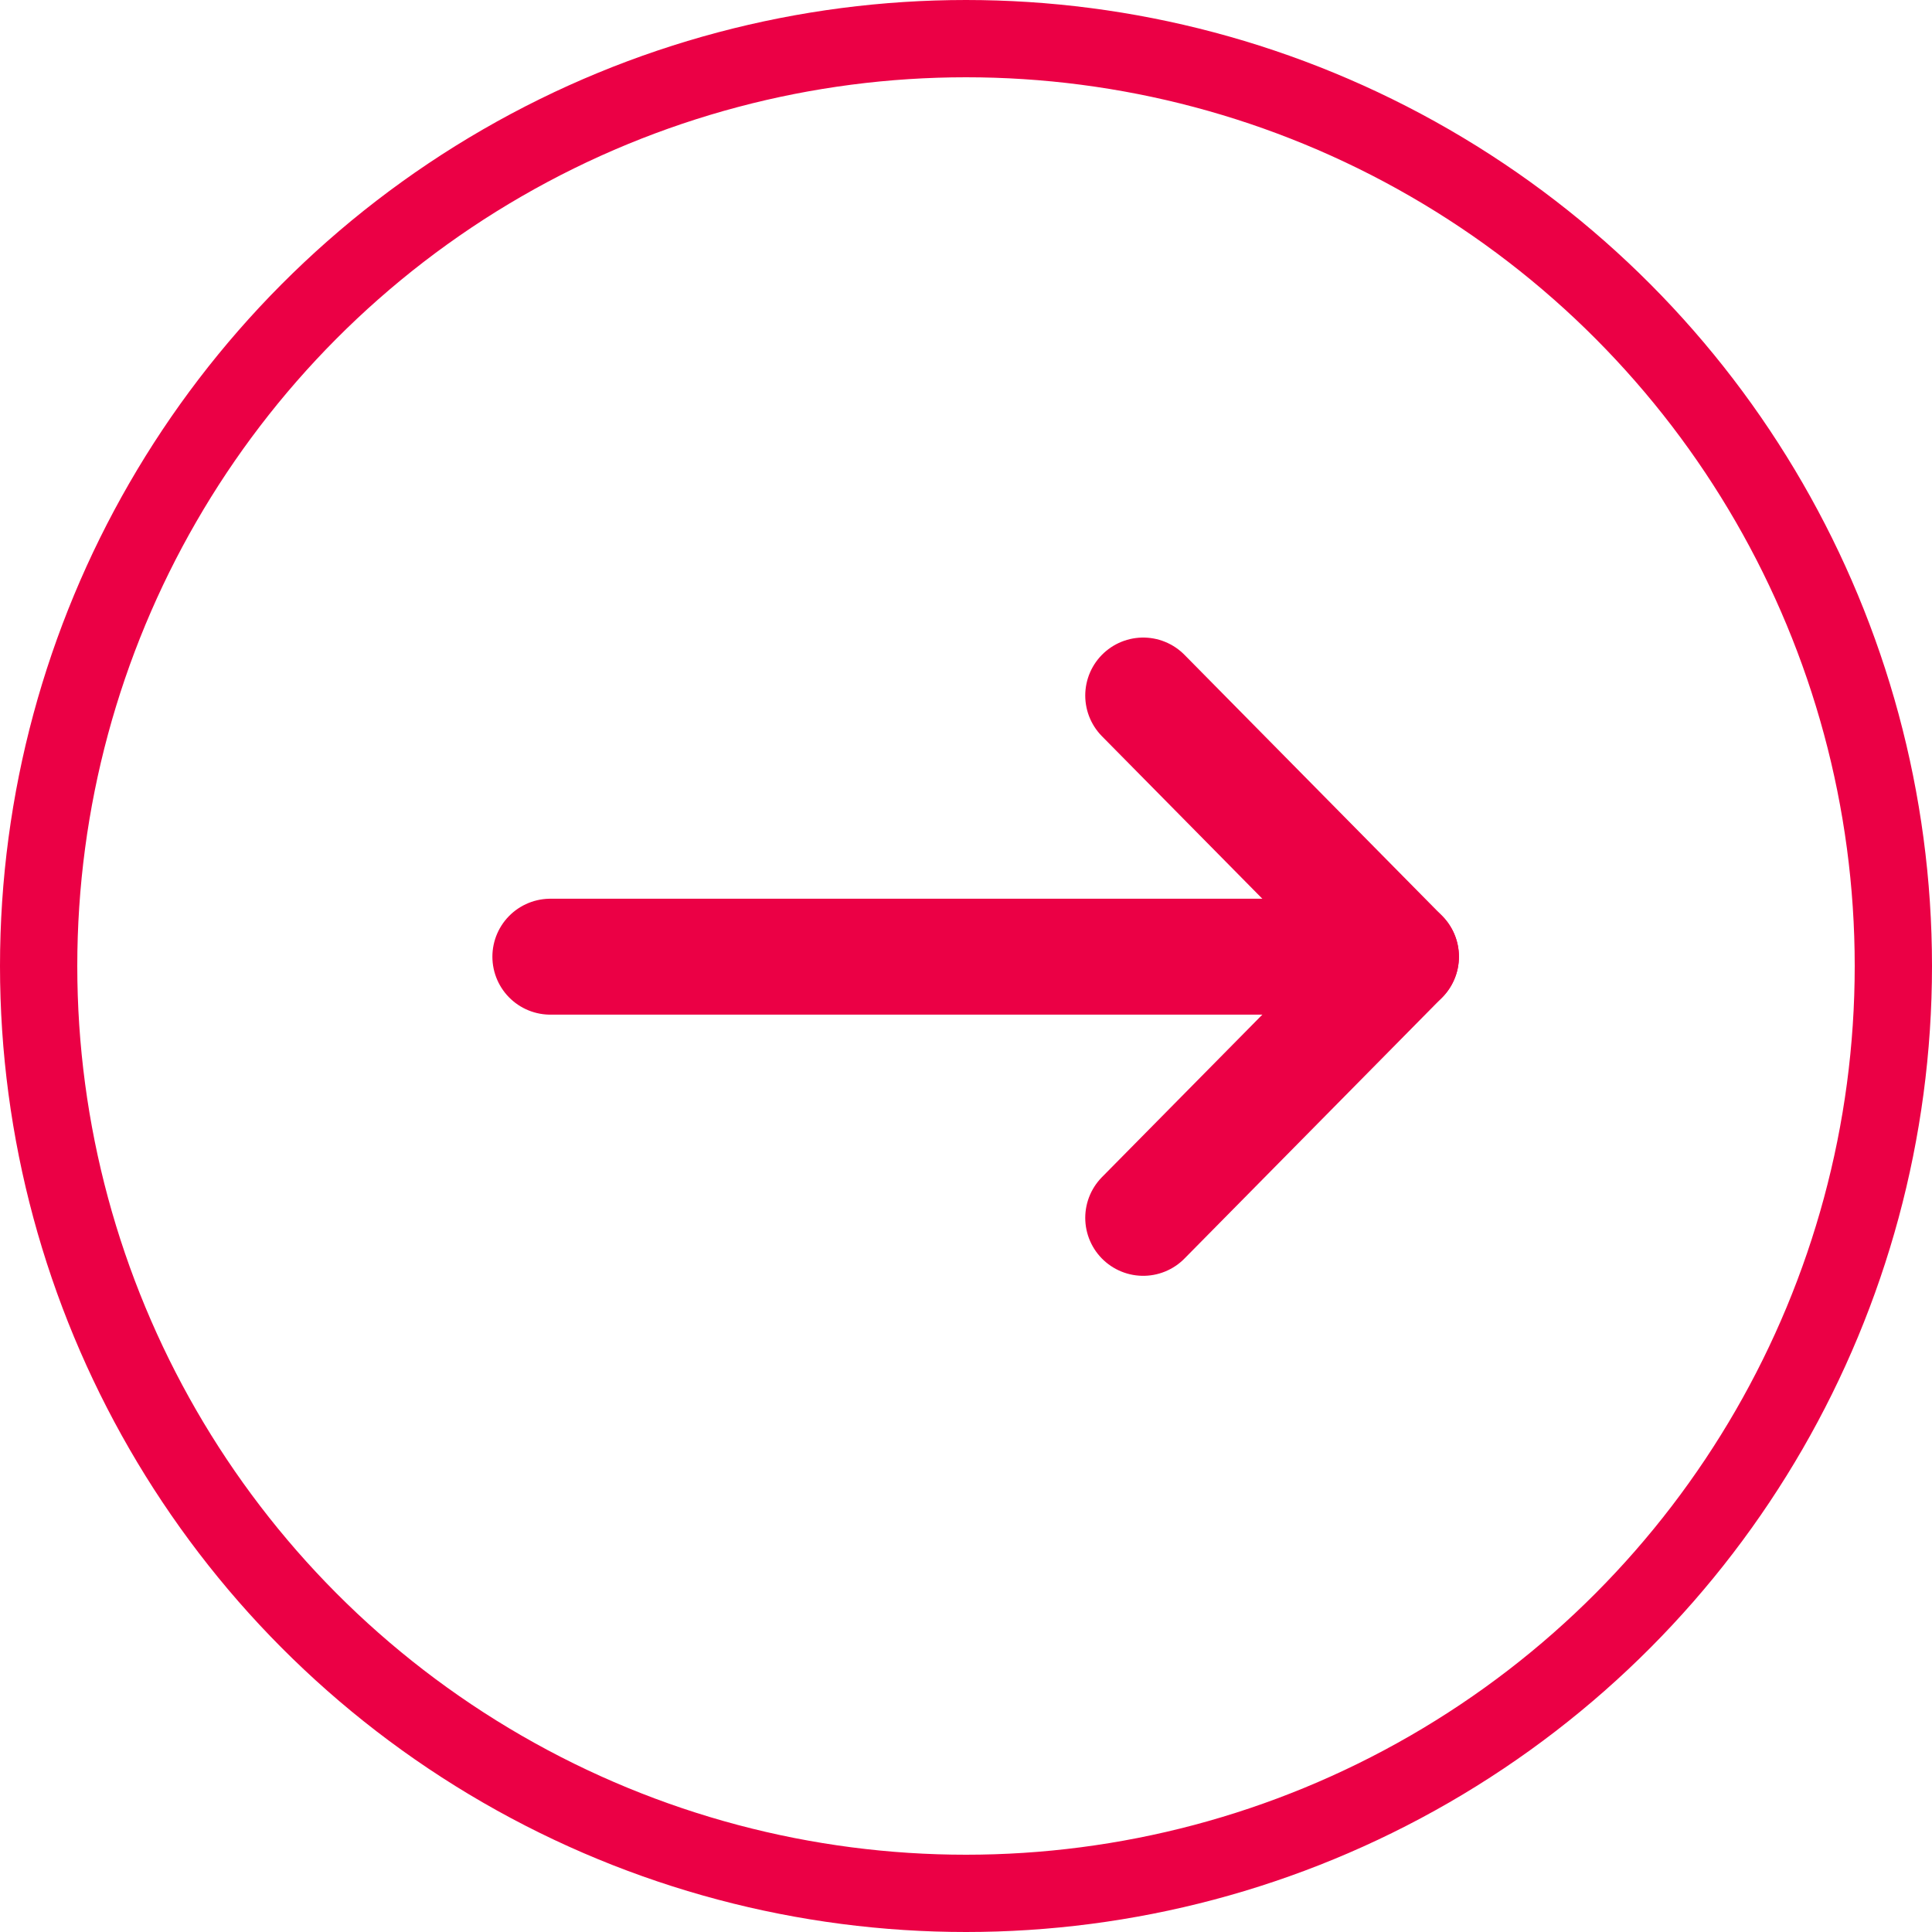 <svg width="50" height="50" viewBox="0 0 50 50" fill="none" xmlns="http://www.w3.org/2000/svg">
<circle r="24" transform="matrix(-1 0 0 1 25 25)" stroke="#EB0045" stroke-width="2"/>
<path d="M14.243 24.759L36.257 24.759" stroke="#EB0045" stroke-width="3" stroke-linecap="round" stroke-linejoin="round"/>
<path d="M29.586 31.518L36.257 24.759L29.586 18" stroke="#EB0045" stroke-width="3" stroke-linecap="round" stroke-linejoin="round"/>
</svg>
